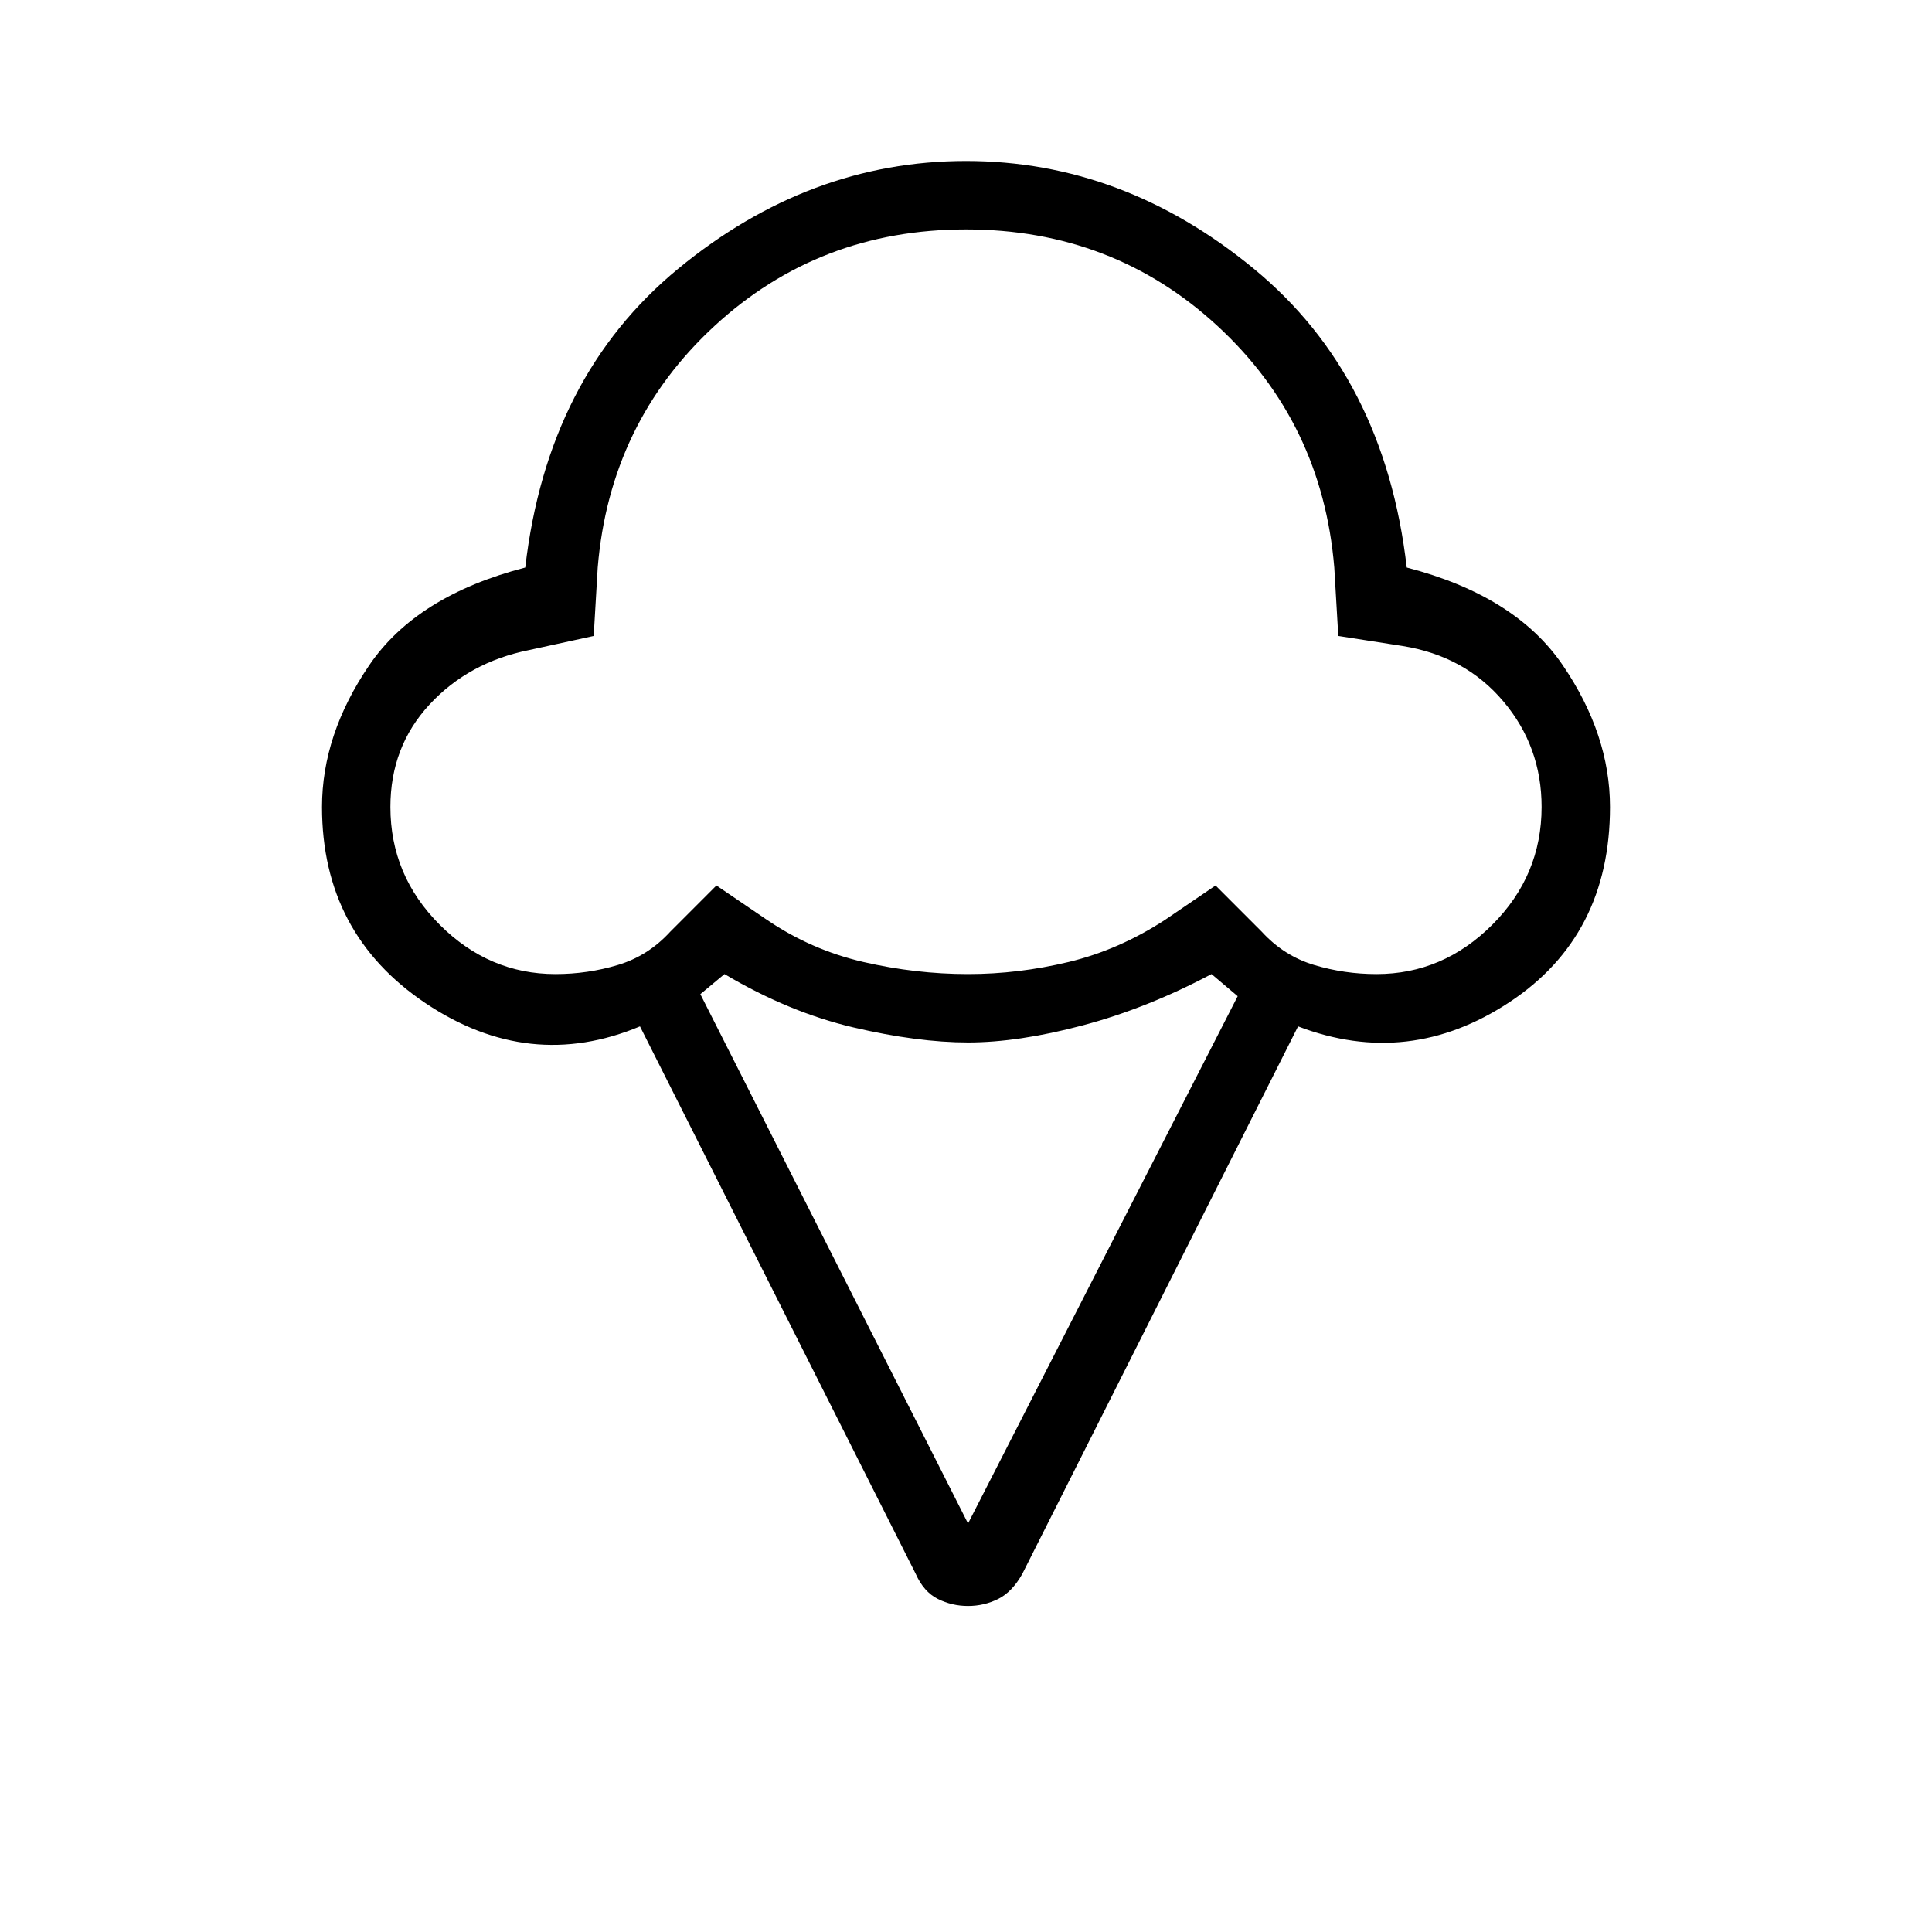 <svg xmlns="http://www.w3.org/2000/svg" height="40" width="40"><path d="M20.042 33.25Q19.708 33.25 19.417 33.104Q19.125 32.958 18.958 32.583L13.25 21.25Q10.958 22.208 8.812 20.771Q6.667 19.333 6.667 16.708Q6.667 15.208 7.646 13.771Q8.625 12.333 10.875 11.75Q11.333 7.792 14.042 5.563Q16.75 3.333 20 3.333Q23.25 3.333 25.958 5.563Q28.667 7.792 29.125 11.75Q31.375 12.333 32.354 13.771Q33.333 15.208 33.333 16.708Q33.333 19.375 31.25 20.75Q29.167 22.125 26.875 21.25L21.167 32.583Q20.958 32.958 20.667 33.104Q20.375 33.25 20.042 33.25ZM11.5 20.167Q12.167 20.167 12.792 19.979Q13.417 19.792 13.875 19.292L14.833 18.333L15.875 19.042Q16.792 19.667 17.875 19.917Q18.958 20.167 20.042 20.167Q21.083 20.167 22.125 19.917Q23.167 19.667 24.125 19.042L25.167 18.333L26.125 19.292Q26.583 19.792 27.208 19.979Q27.833 20.167 28.5 20.167Q29.875 20.167 30.896 19.146Q31.917 18.125 31.917 16.708Q31.917 15.458 31.125 14.521Q30.333 13.583 29.042 13.375L27.708 13.167L27.625 11.75Q27.375 8.75 25.208 6.75Q23.042 4.75 20 4.75Q16.958 4.75 14.792 6.75Q12.625 8.75 12.375 11.75L12.292 13.167L10.958 13.458Q9.708 13.708 8.896 14.583Q8.083 15.458 8.083 16.708Q8.083 18.125 9.104 19.146Q10.125 20.167 11.5 20.167ZM20.042 31.542 25.625 20.625 25.083 20.167Q23.75 20.875 22.417 21.229Q21.083 21.583 20.042 21.583Q19 21.583 17.667 21.271Q16.333 20.958 15 20.167L14.5 20.583ZM20 12.458Q20 12.458 20 12.458Q20 12.458 20 12.458Q20 12.458 20 12.458Q20 12.458 20 12.458Q20 12.458 20 12.458Q20 12.458 20 12.458Q20 12.458 20 12.458Q20 12.458 20 12.458Q20 12.458 20 12.458Q20 12.458 20 12.458Q20 12.458 20 12.458Q20 12.458 20 12.458Q20 12.458 20 12.458Q20 12.458 20 12.458Q20 12.458 20 12.458Q20 12.458 20 12.458Q20 12.458 20 12.458Q20 12.458 20 12.458Q20 12.458 20 12.458Q20 12.458 20 12.458Z"/></svg>